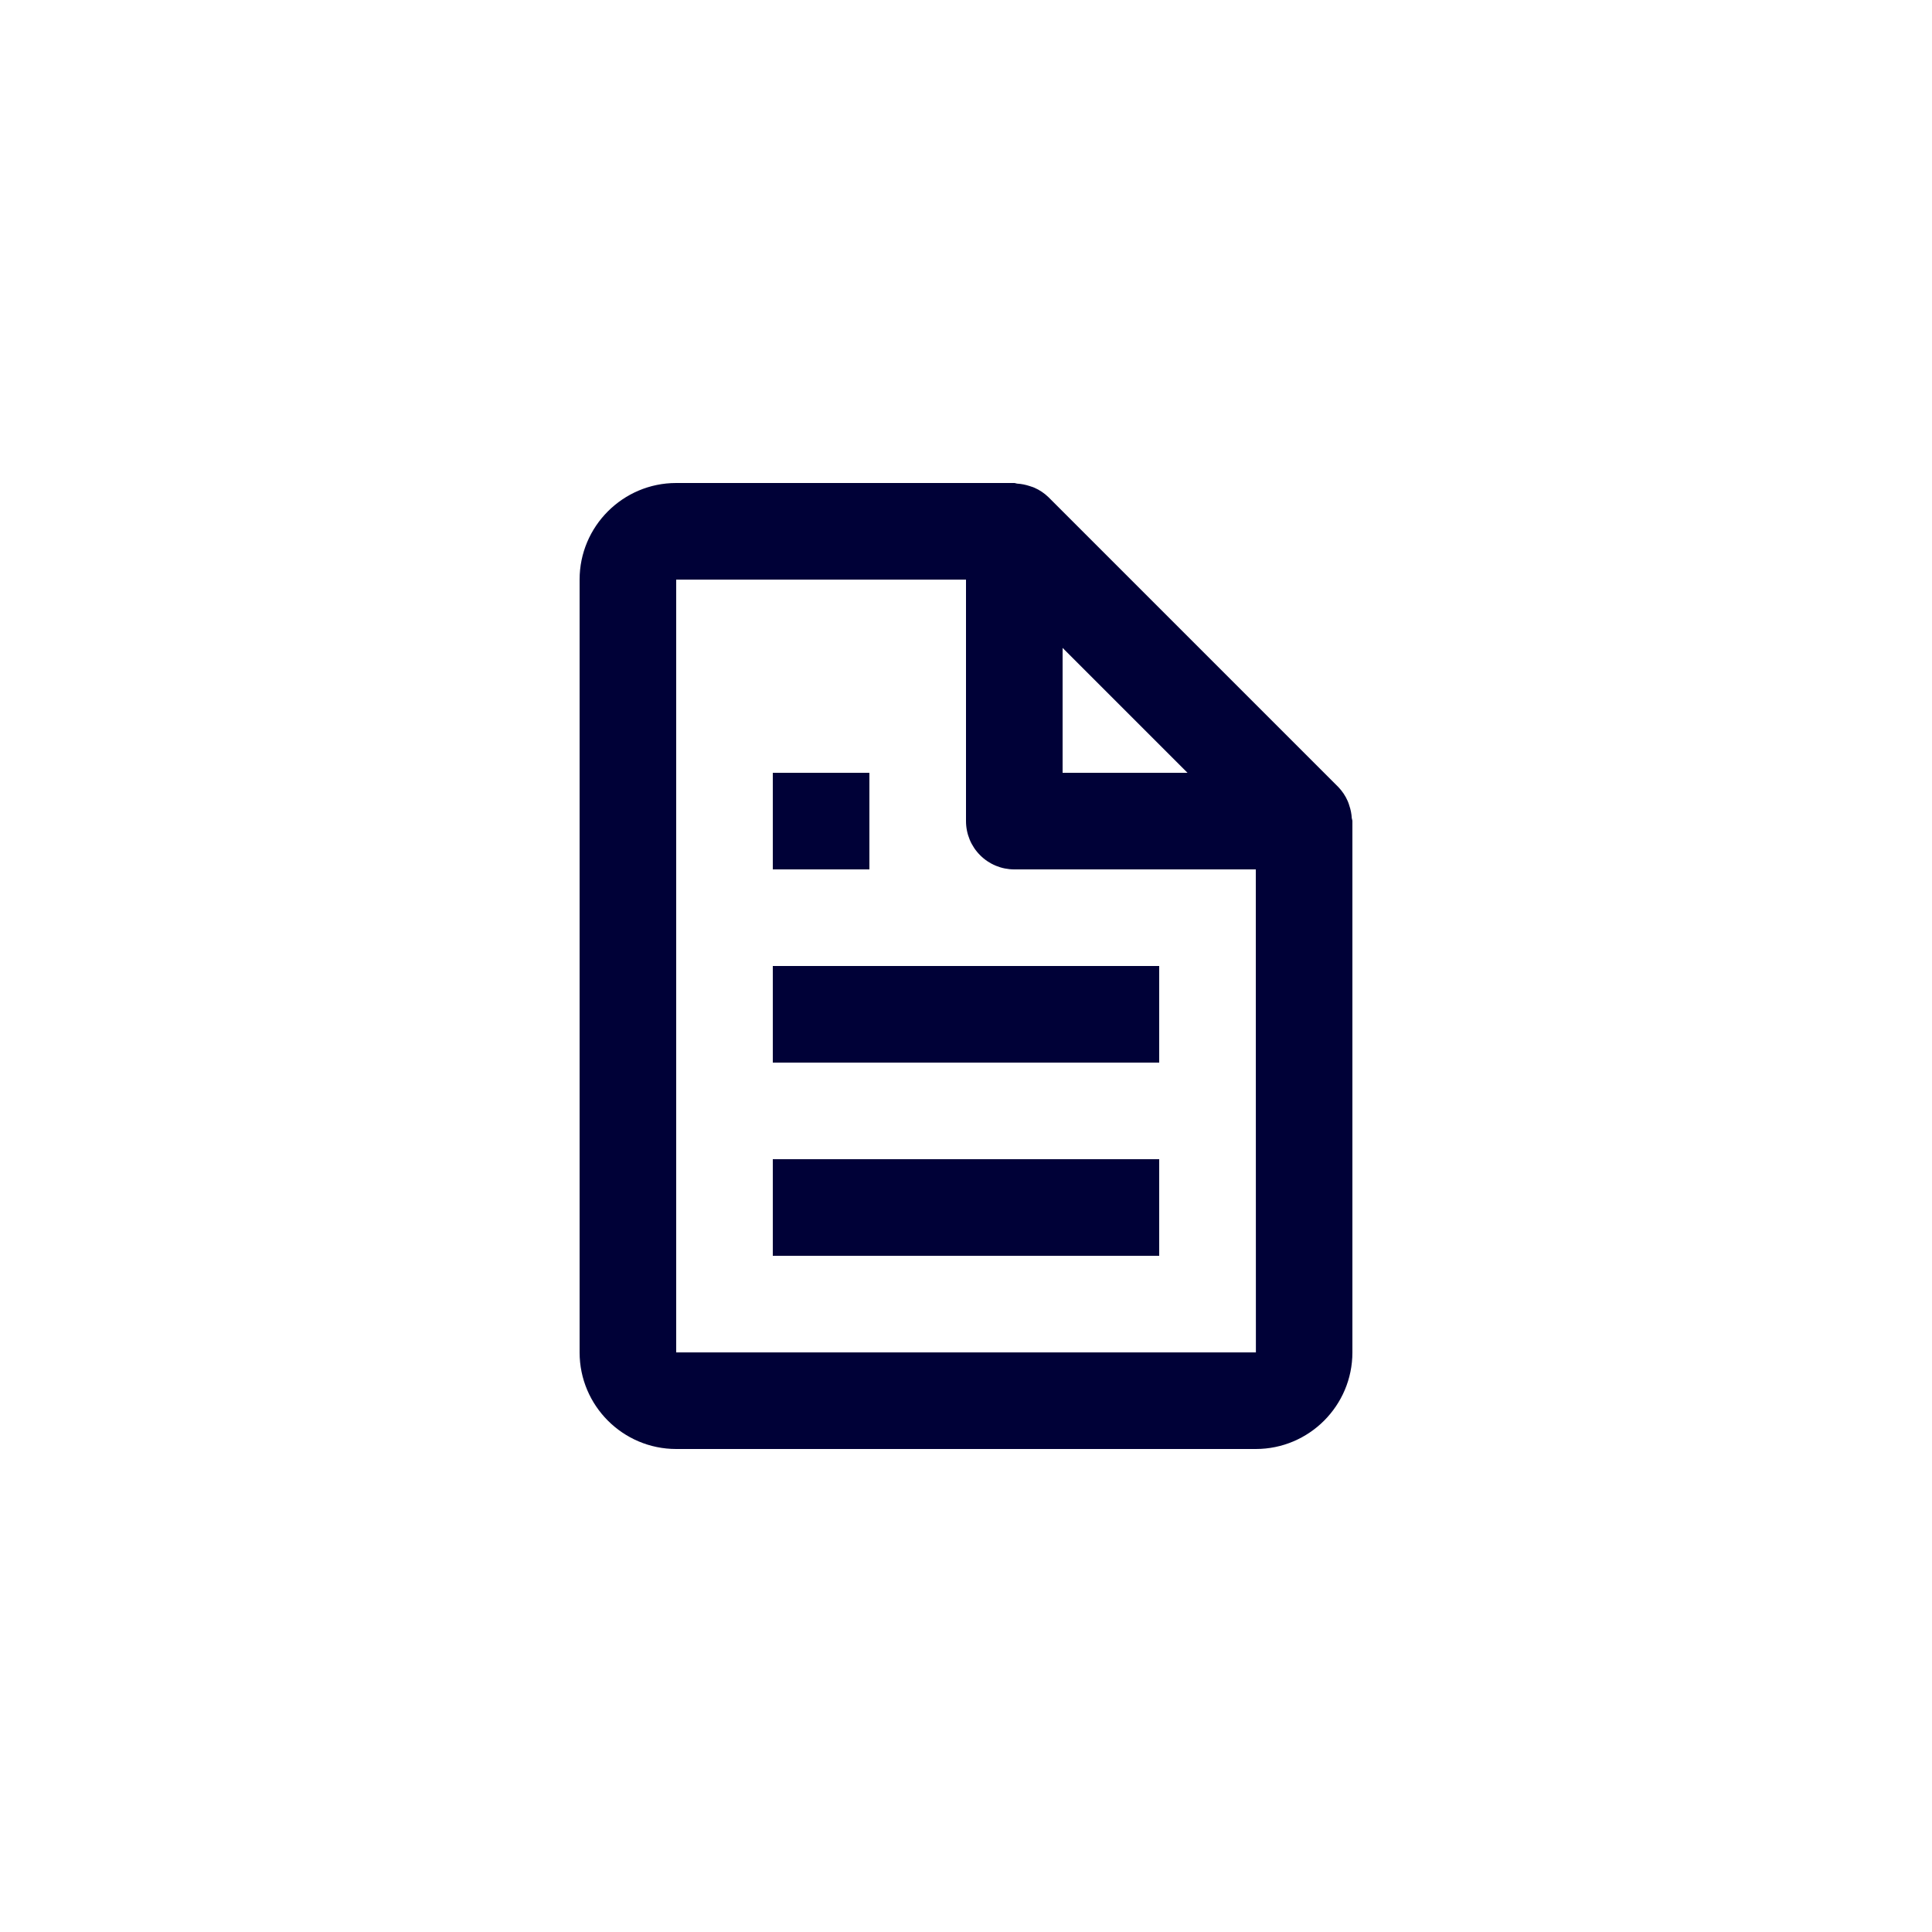 <svg width="40" height="40" viewBox="0 0 40 40" fill="none" xmlns="http://www.w3.org/2000/svg">
<path d="M24 22V20H16V22H24Z" fill="#000137"/>
<path d="M24 26V24H16V26H24Z" fill="#000137"/>
<path d="M18 16H16V18H18V16Z" fill="#000137"/>
<path fill-rule="evenodd" clip-rule="evenodd" d="M27.707 16.293C27.789 16.378 27.856 16.477 27.903 16.586C27.915 16.613 27.924 16.64 27.933 16.668C27.934 16.672 27.935 16.675 27.936 16.679C27.965 16.762 27.982 16.85 27.987 16.938C27.988 16.948 27.991 16.958 27.994 16.967C27.997 16.978 28 16.989 28 17V28C28 29.103 27.103 30 26 30H14C12.897 30 12 29.103 12 28V12C12 10.897 12.897 10 14 10H21C21.012 10 21.022 10.003 21.033 10.007C21.042 10.009 21.052 10.012 21.061 10.013C21.149 10.018 21.236 10.036 21.32 10.064C21.33 10.067 21.34 10.071 21.35 10.074C21.372 10.081 21.393 10.087 21.414 10.097C21.523 10.144 21.622 10.211 21.707 10.293L27.707 16.293ZM22 16H24.586L22 13.414V16ZM14 12V28H26.002L26 18H21C20.735 18 20.48 17.895 20.293 17.707C20.105 17.52 20 17.265 20 17V12H14Z" fill="#000137"/>
</svg>
